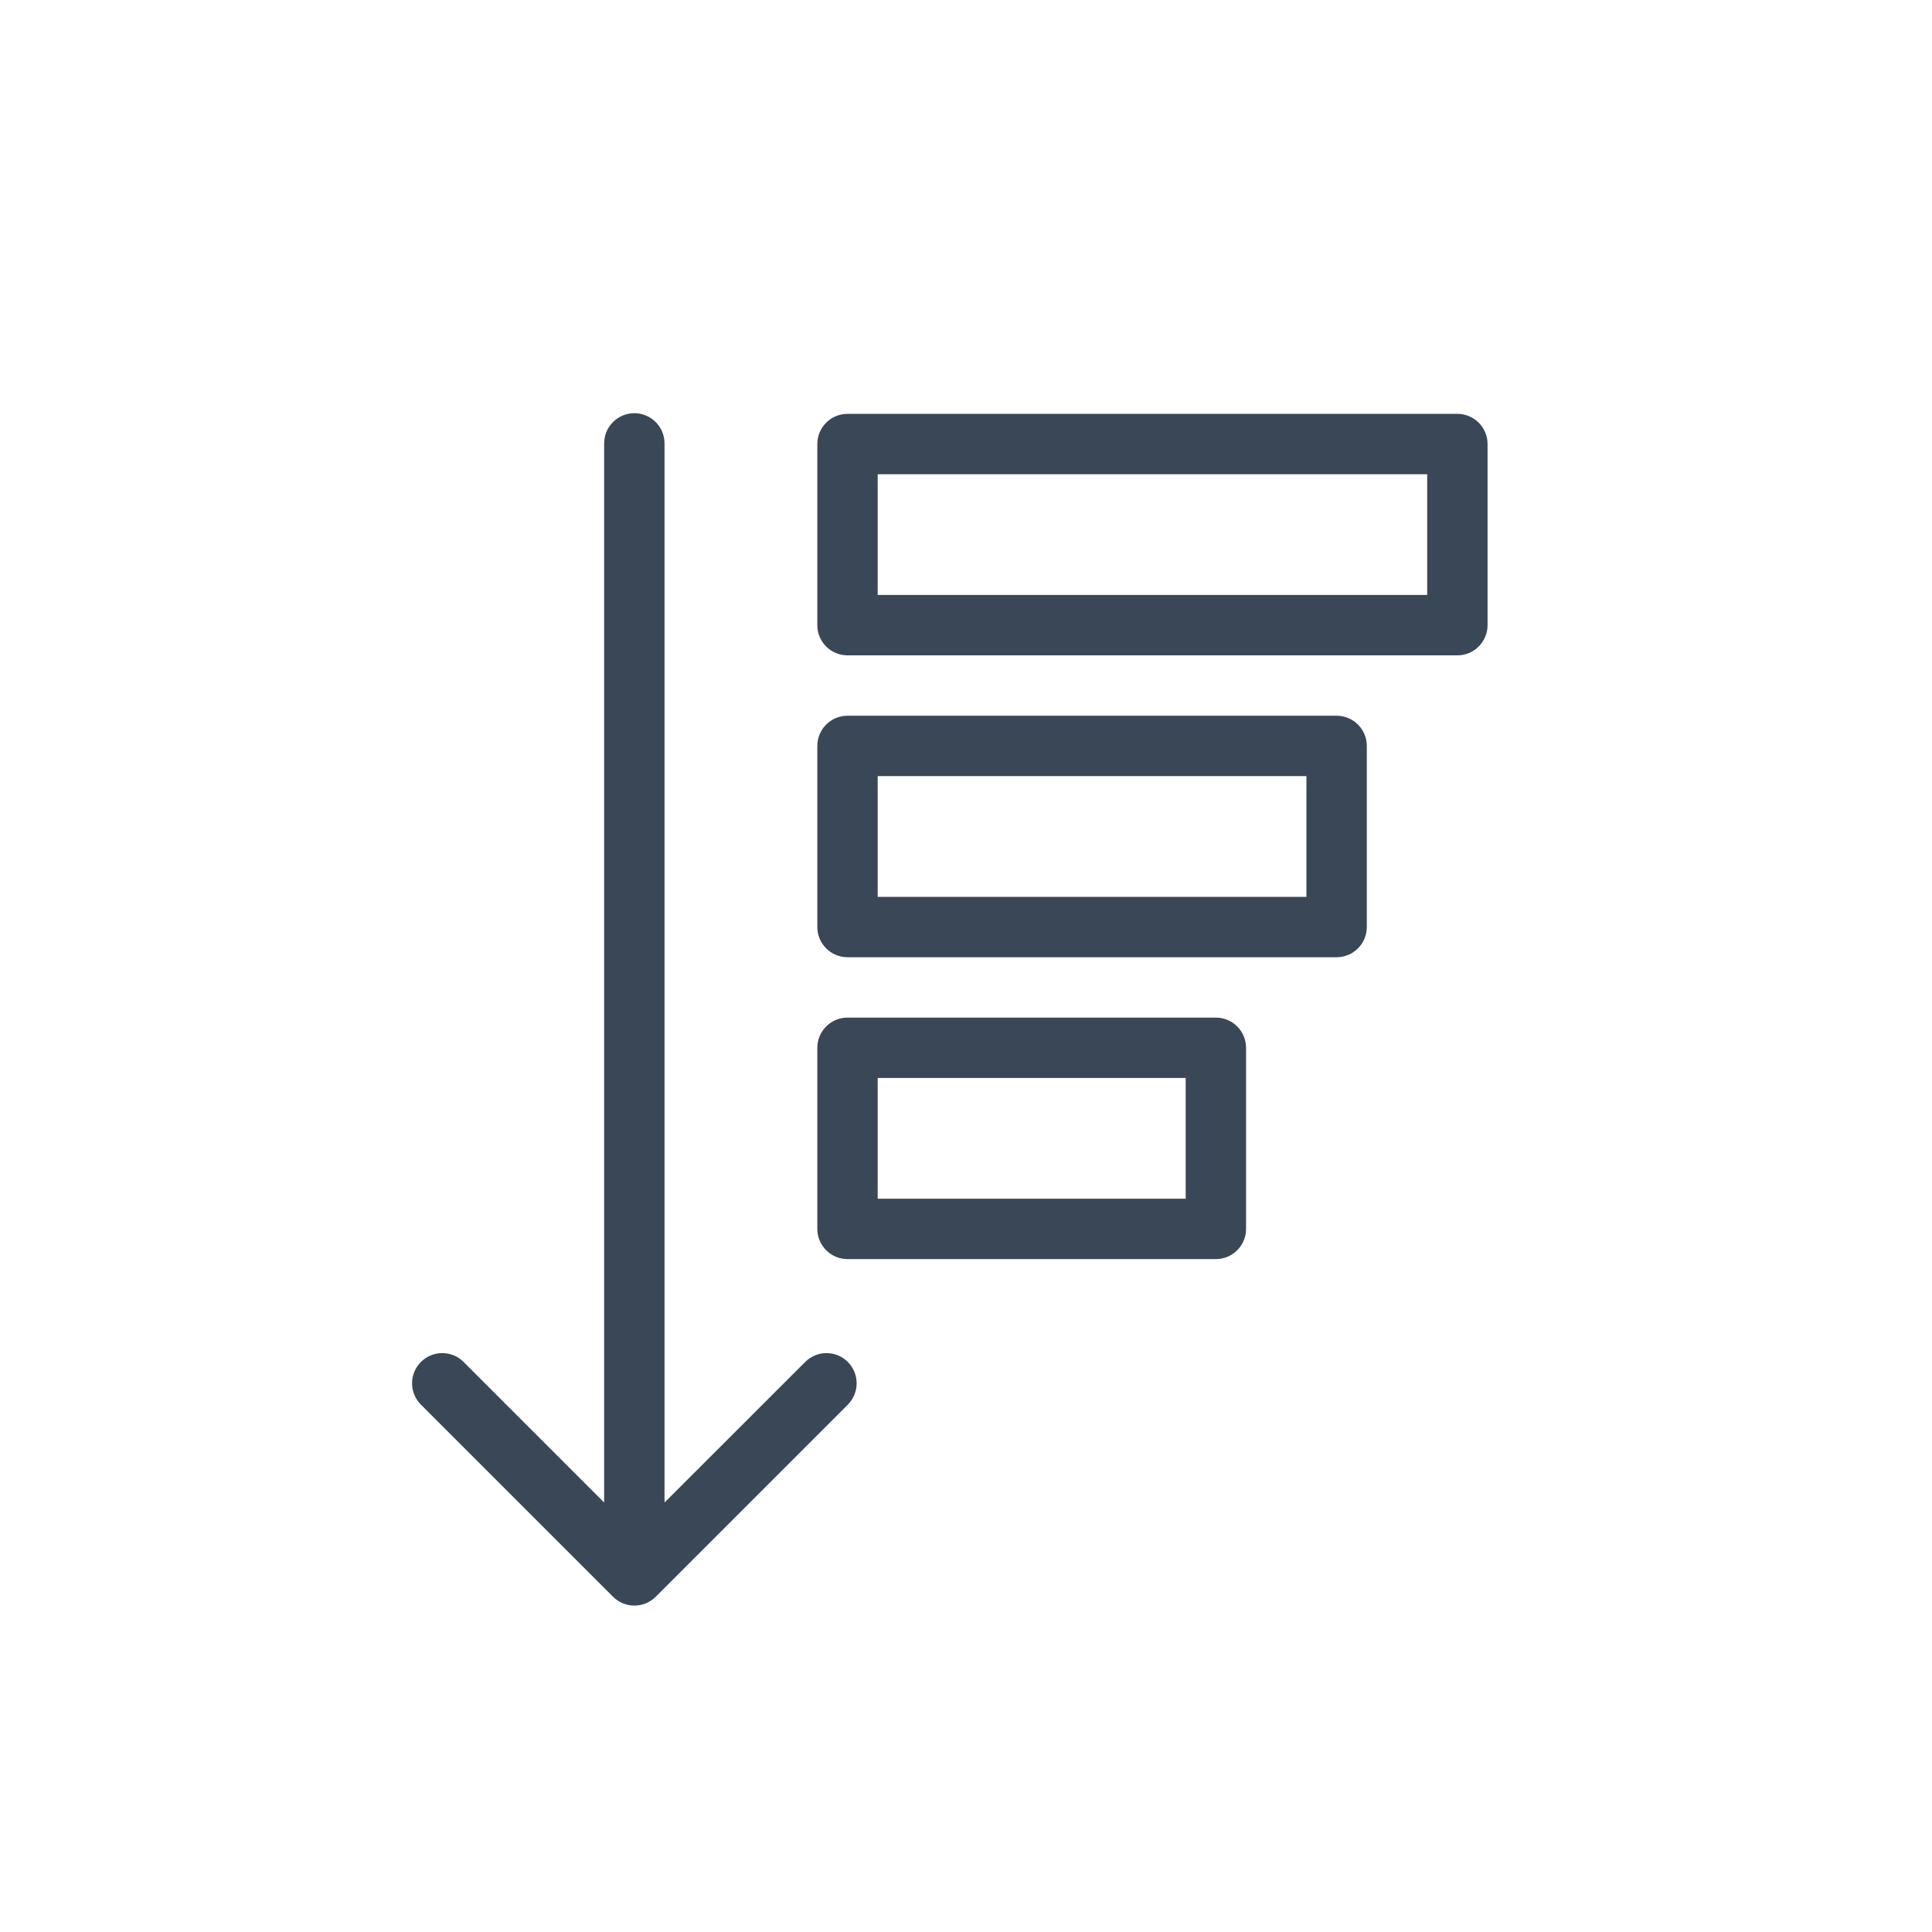 <svg width="24" height="24" viewBox="0 0 24 24" fill="none" xmlns="http://www.w3.org/2000/svg">
<path d="M8.255 5.508C8.255 5.301 8.087 5.133 7.88 5.133C7.673 5.133 7.505 5.301 7.505 5.508L7.505 18.665L5.759 16.919C5.613 16.772 5.375 16.772 5.229 16.919C5.082 17.065 5.082 17.302 5.229 17.449L7.615 19.835C7.762 19.982 7.999 19.982 8.146 19.835L10.532 17.449C10.678 17.302 10.678 17.065 10.532 16.919C10.386 16.772 10.148 16.772 10.002 16.919L8.255 18.665L8.255 5.508Z" fill="#3A4757"/>
<path fill-rule="evenodd" clip-rule="evenodd" d="M18.479 7.766C18.479 7.973 18.311 8.141 18.104 8.141H10.528C10.321 8.141 10.153 7.973 10.153 7.766V5.516C10.153 5.309 10.321 5.141 10.528 5.141H18.104C18.311 5.141 18.479 5.309 18.479 5.516V7.766ZM10.903 7.391H17.729V5.891H10.903V7.391Z" fill="#3A4757"/>
<path fill-rule="evenodd" clip-rule="evenodd" d="M16.979 11.516C16.979 11.723 16.811 11.891 16.604 11.891H10.528C10.321 11.891 10.153 11.723 10.153 11.516V9.266C10.153 9.059 10.321 8.891 10.528 8.891H16.604C16.811 8.891 16.979 9.059 16.979 9.266V11.516ZM10.903 11.141H16.229V9.641H10.903V11.141Z" fill="#3A4757"/>
<path fill-rule="evenodd" clip-rule="evenodd" d="M15.479 15.266C15.479 15.473 15.311 15.641 15.104 15.641H10.528C10.321 15.641 10.153 15.473 10.153 15.266V13.016C10.153 12.809 10.321 12.641 10.528 12.641H15.104C15.311 12.641 15.479 12.809 15.479 13.016V15.266ZM10.903 14.891H14.729V13.391H10.903V14.891Z" fill="#3A4757"/>
</svg>